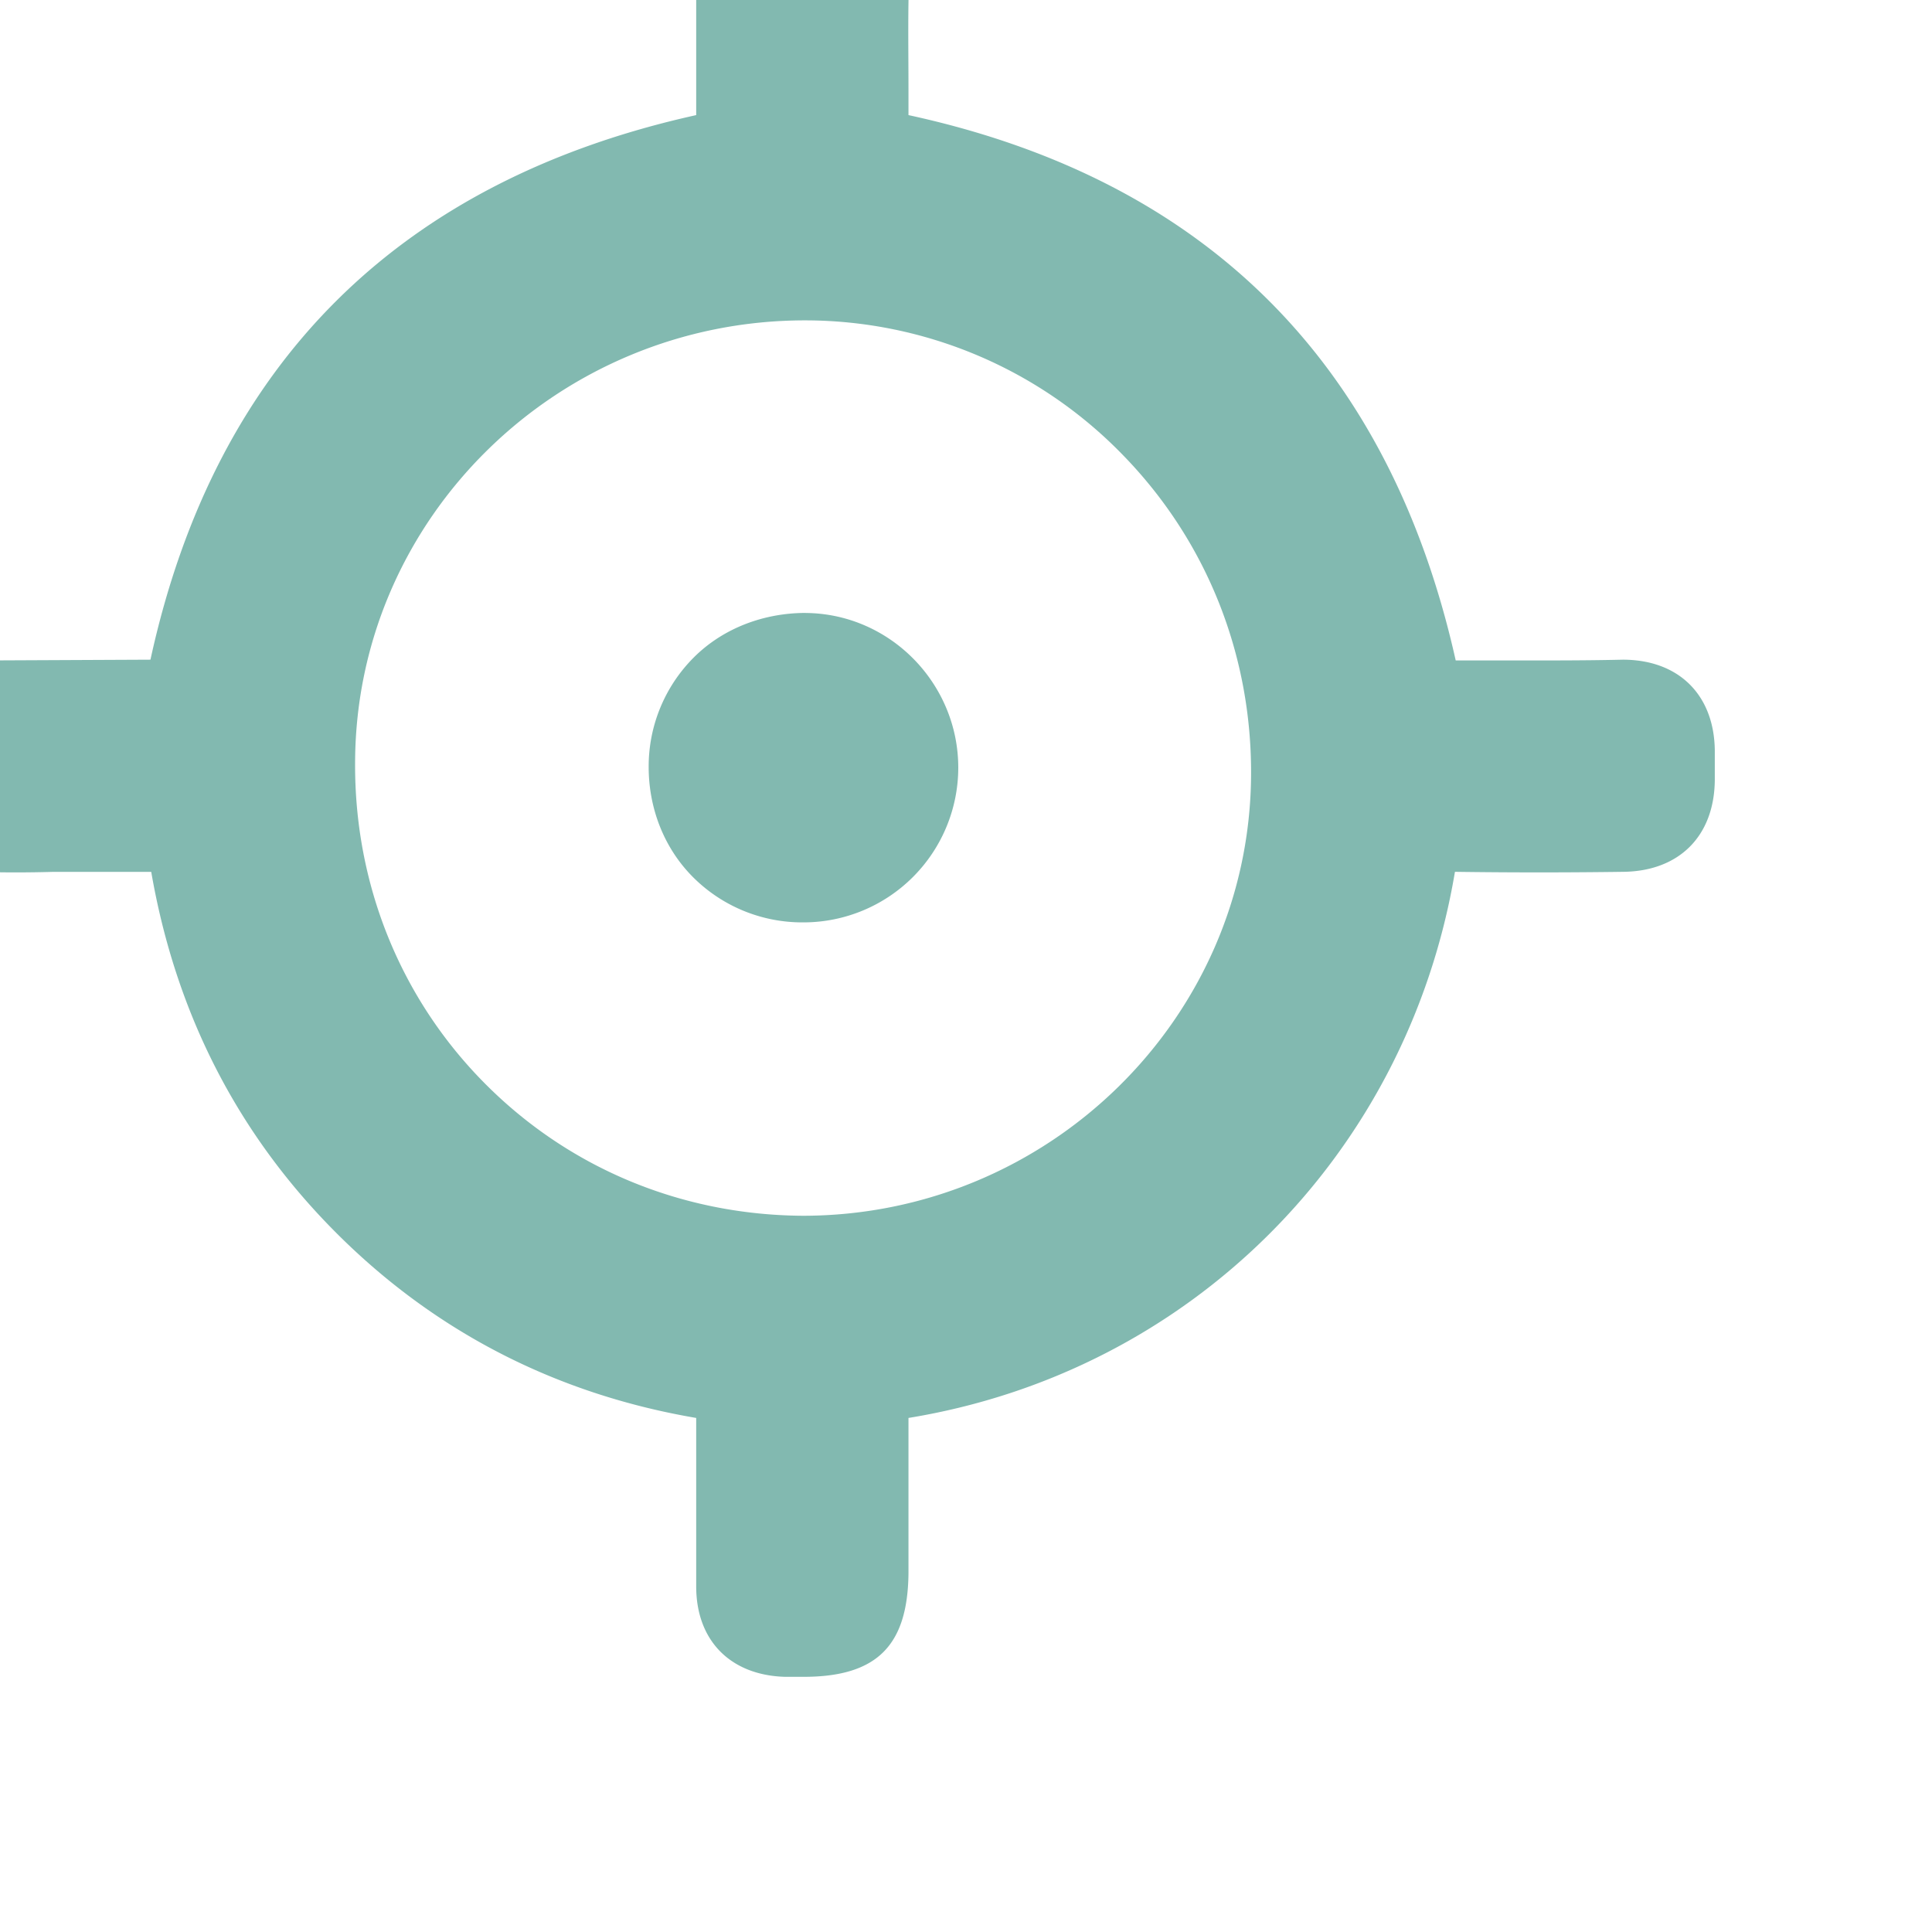 <svg width="40" height="40" fill="none" xmlns="http://www.w3.org/2000/svg"><g opacity=".5" clip-path="url(#clip0)" fill="#067362"><path d="M31.504 13.674h-1.365c-1.38-6.17-5.189-9.96-11.33-11.291v-.555c0-.777-.016-1.586.016-2.363.016-.65-.016-1.443-.555-1.967-.54-.523-1.365-.539-2.016-.507-1.11.063-1.809.793-1.84 1.871v3.521C8.257 3.747 4.448 7.537 3.115 13.658l-3.475.016c-1.158 0-1.888.729-1.92 1.902v.635c.016 1.094.746 1.824 1.84 1.84.509.015 1.016.015 1.54 0h2.031c.508 2.933 1.793 5.439 3.84 7.484 2.047 2.046 4.555 3.33 7.443 3.822v3.488c0 1.127.714 1.84 1.84 1.872h.382c1.523 0 2.157-.65 2.173-2.14v-3.22c5.824-.951 10.33-5.44 11.314-11.307 1.159.016 2.317.016 3.491 0 1.143-.015 1.873-.73 1.889-1.887v-.634c-.016-1.142-.746-1.871-1.905-1.871-.698.016-1.396.016-2.094.016zm-5.602 2.378c-.032 5.043-4.205 9.119-9.283 9.119-2.507-.016-4.84-.984-6.585-2.744-1.746-1.76-2.698-4.123-2.682-6.644.016-5.059 4.205-9.15 9.315-9.15h.032a9.166 9.166 0 016.521 2.759c1.746 1.776 2.698 4.139 2.682 6.66z"/><path d="M16.683 12.69c-.873 0-1.714.318-2.317.92a3.19 3.19 0 00-.936 2.268c0 .856.317 1.681.92 2.284a3.194 3.194 0 002.27.935h.015a3.206 3.206 0 003.205-3.203c0-1.744-1.412-3.188-3.157-3.203z"/></g><defs><clipPath id="clip0"><path fill="#fff" d="M0 0h39.245v40H0z"/></clipPath></defs></svg>